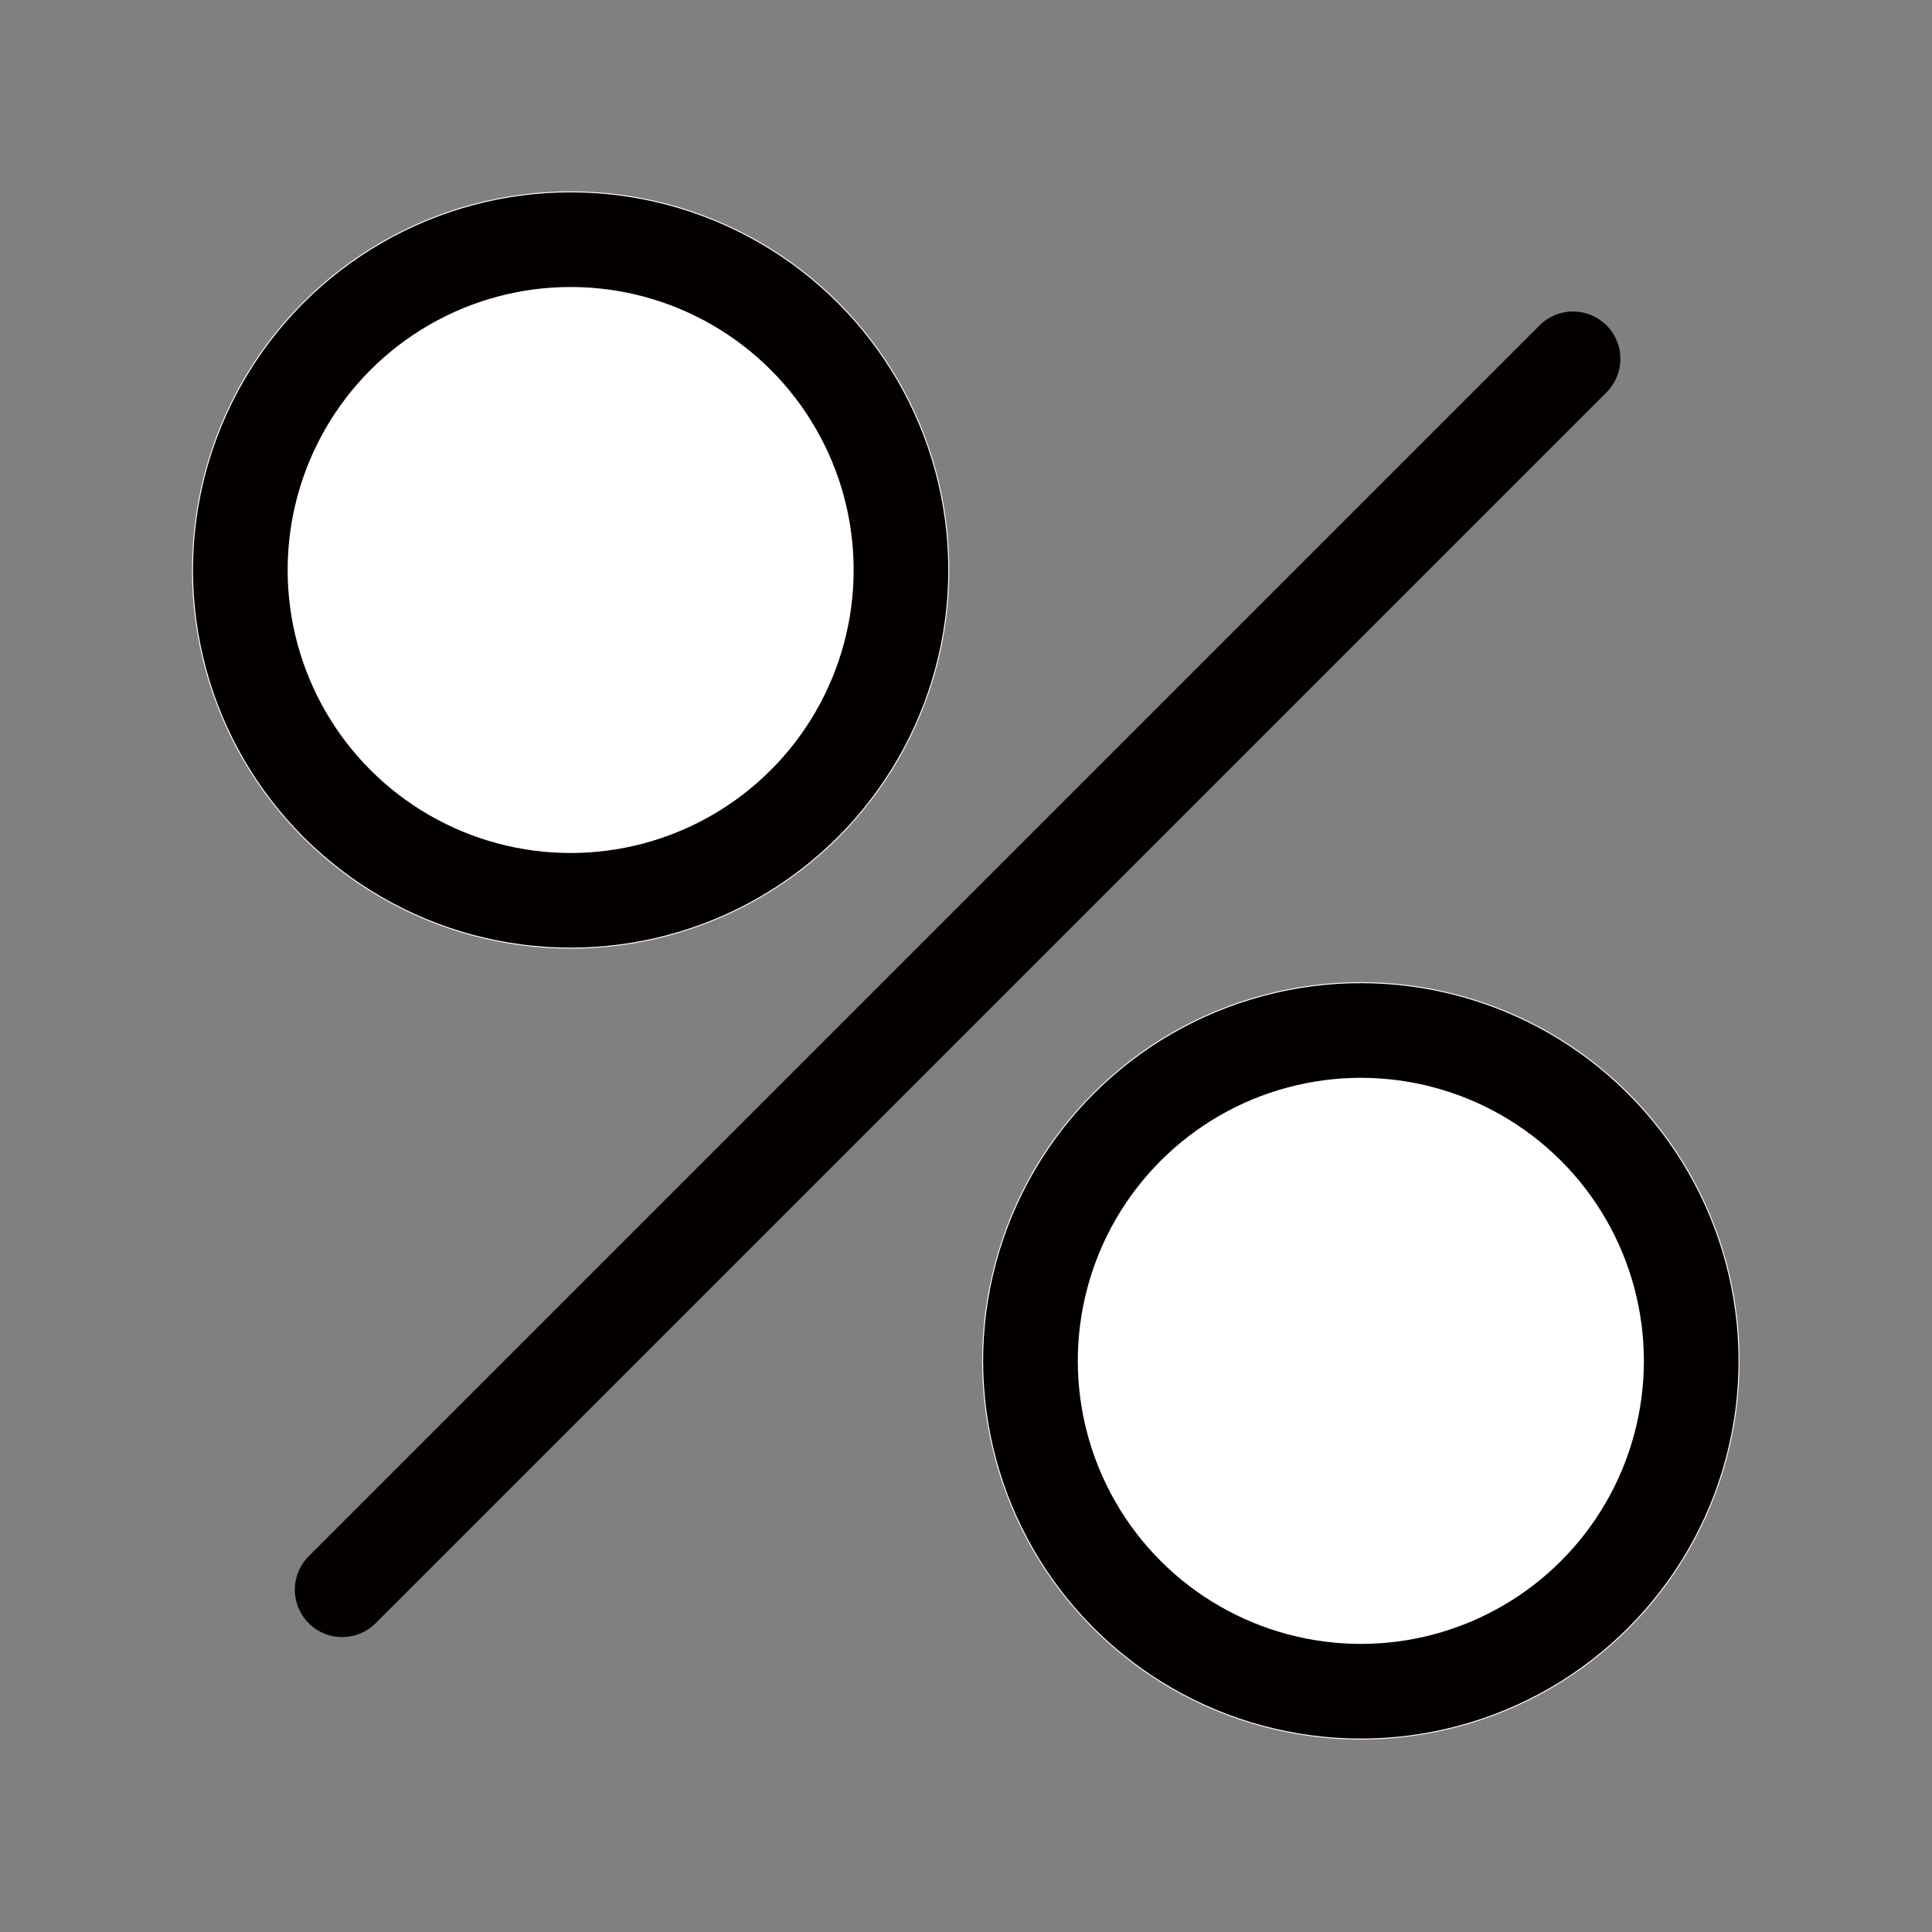 <?xml version="1.0" encoding="utf-8"?>
<!-- Generator: Adobe Illustrator 26.1.0, SVG Export Plug-In . SVG Version: 6.00 Build 0)  -->
<svg version="1.1" id="레이어_1" xmlns="http://www.w3.org/2000/svg" xmlns:xlink="http://www.w3.org/1999/xlink" x="0px"
	 y="0px" viewBox="0 0 100 100" style="enable-background:new 0 0 100 100;" xml:space="preserve">
<rect x="0" y="0" width="100" height="100" fill="#808080" stroke="none"/>
<style type="text/css">
	.st0{fill:none;stroke:#040000;stroke-width:4.9;stroke-linecap:round;}
	.st1{fill:#FFFFFF;}
	.st2{fill:none;stroke:#040000;stroke-width:4.9;}
</style>
<g id="그룹_218" transform="translate(-1452.506 760.117) rotate(-45)">
	<path id="패스_126" class="st0" d="M1518.9,560.3h90.1"/>
	<g id="타원_14" transform="translate(1560.561 493.593)">
		
			<ellipse transform="matrix(-0.707 -0.707 0.707 -0.707 -19.873 67.3)" class="st1" cx="4" cy="37.8" rx="19.6" ry="19.6"/>
		
			<ellipse transform="matrix(-0.707 -0.707 0.707 -0.707 -19.873 67.3)" class="st2" cx="4" cy="37.8" rx="17.1" ry="17.1"/>
	</g>
	<g id="타원_15" transform="translate(1560.56 505.407)">
		<circle class="st1" cx="4" cy="83.8" r="19.6"/>
		<circle class="st2" cx="4" cy="83.8" r="17.1"/>
	</g>
</g>
</svg>
